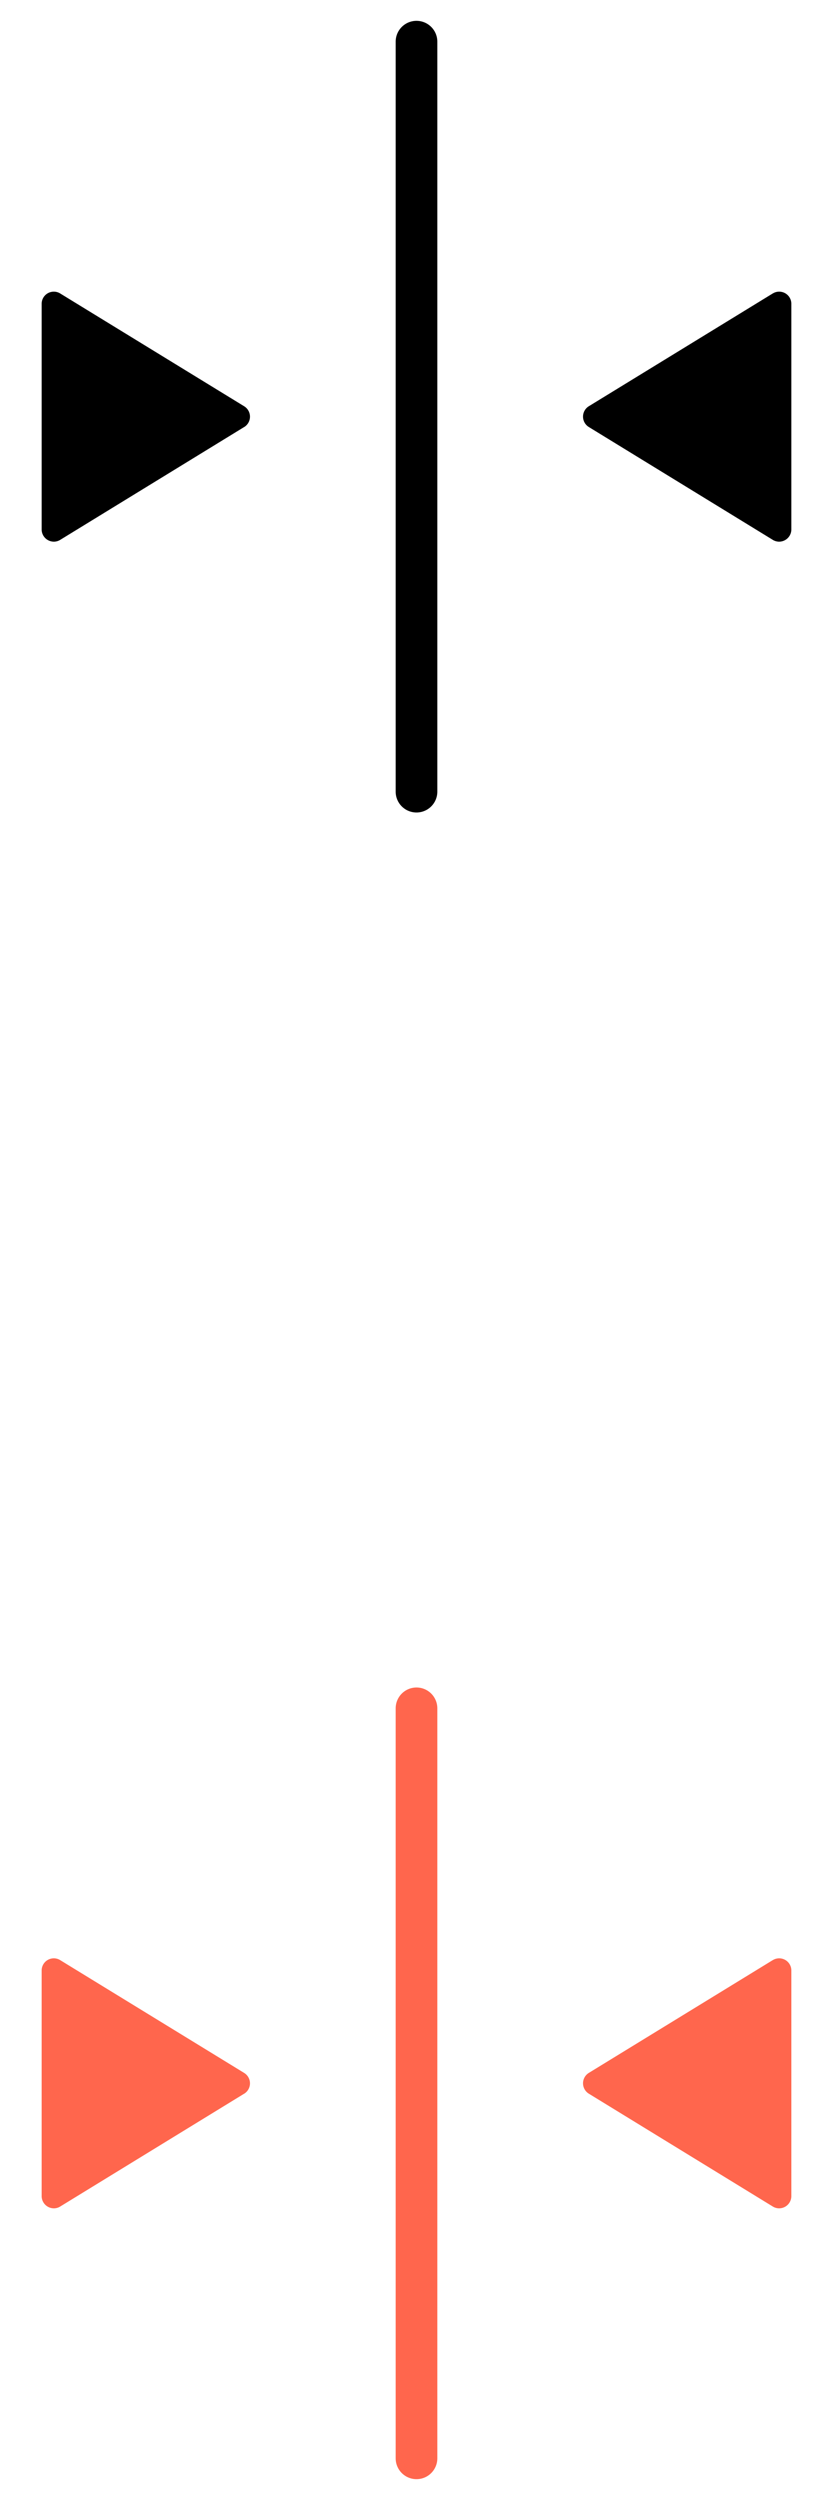 <svg width="20" height="60" viewBox="0 0 20 60" xmlns="http://www.w3.org/2000/svg" xmlns:xlink="http://www.w3.org/1999/xlink">
    <defs>
        <path id="ki10bod7va" d="M0 0h20v20H0z"/>
        <path id="rh28qrr77c" d="M0 0h20v20H0z"/>
    </defs>
    <g fill="none" fill-rule="evenodd">
        <g>
            <mask id="c5ybzp32cb" fill="#fff">
                <use xlink:href="#ki10bod7va"/>
            </mask>
            <path d="M10.5 1v18a.5.5 0 0 1-1 0V1a.5.5 0 0 1 1 0zm8.055 6.043a.292.292 0 0 1 .445.25v5.413a.294.294 0 0 1-.298.294.292.292 0 0 1-.147-.043L14.14 10.25a.293.293 0 0 1 0-.502l4.415-2.706zM5.86 10.251a.293.293 0 0 0 0-.502L1.445 7.043a.292.292 0 0 0-.445.25v5.413a.294.294 0 0 0 .298.294.292.292 0 0 0 .147-.043L5.86 10.25z" fill="#000" mask="url(#c5ybzp32cb)"/>
        </g>
        <g transform="translate(0 40)">
            <mask id="gc2mkv16rd" fill="#fff">
                <use xlink:href="#rh28qrr77c"/>
            </mask>
            <path d="M10.5 1v18a.5.5 0 0 1-1 0V1a.5.5 0 0 1 1 0zm8.055 6.043a.292.292 0 0 1 .445.25v5.413a.294.294 0 0 1-.298.294.292.292 0 0 1-.147-.043L14.14 10.25a.293.293 0 0 1 0-.502l4.415-2.706zM5.86 10.251a.293.293 0 0 0 0-.502L1.445 7.043a.292.292 0 0 0-.445.25v5.413a.294.294 0 0 0 .298.294.292.292 0 0 0 .147-.043L5.86 10.25z" fill="#FF664D" mask="url(#gc2mkv16rd)"/>
        </g>
    </g>
</svg>
